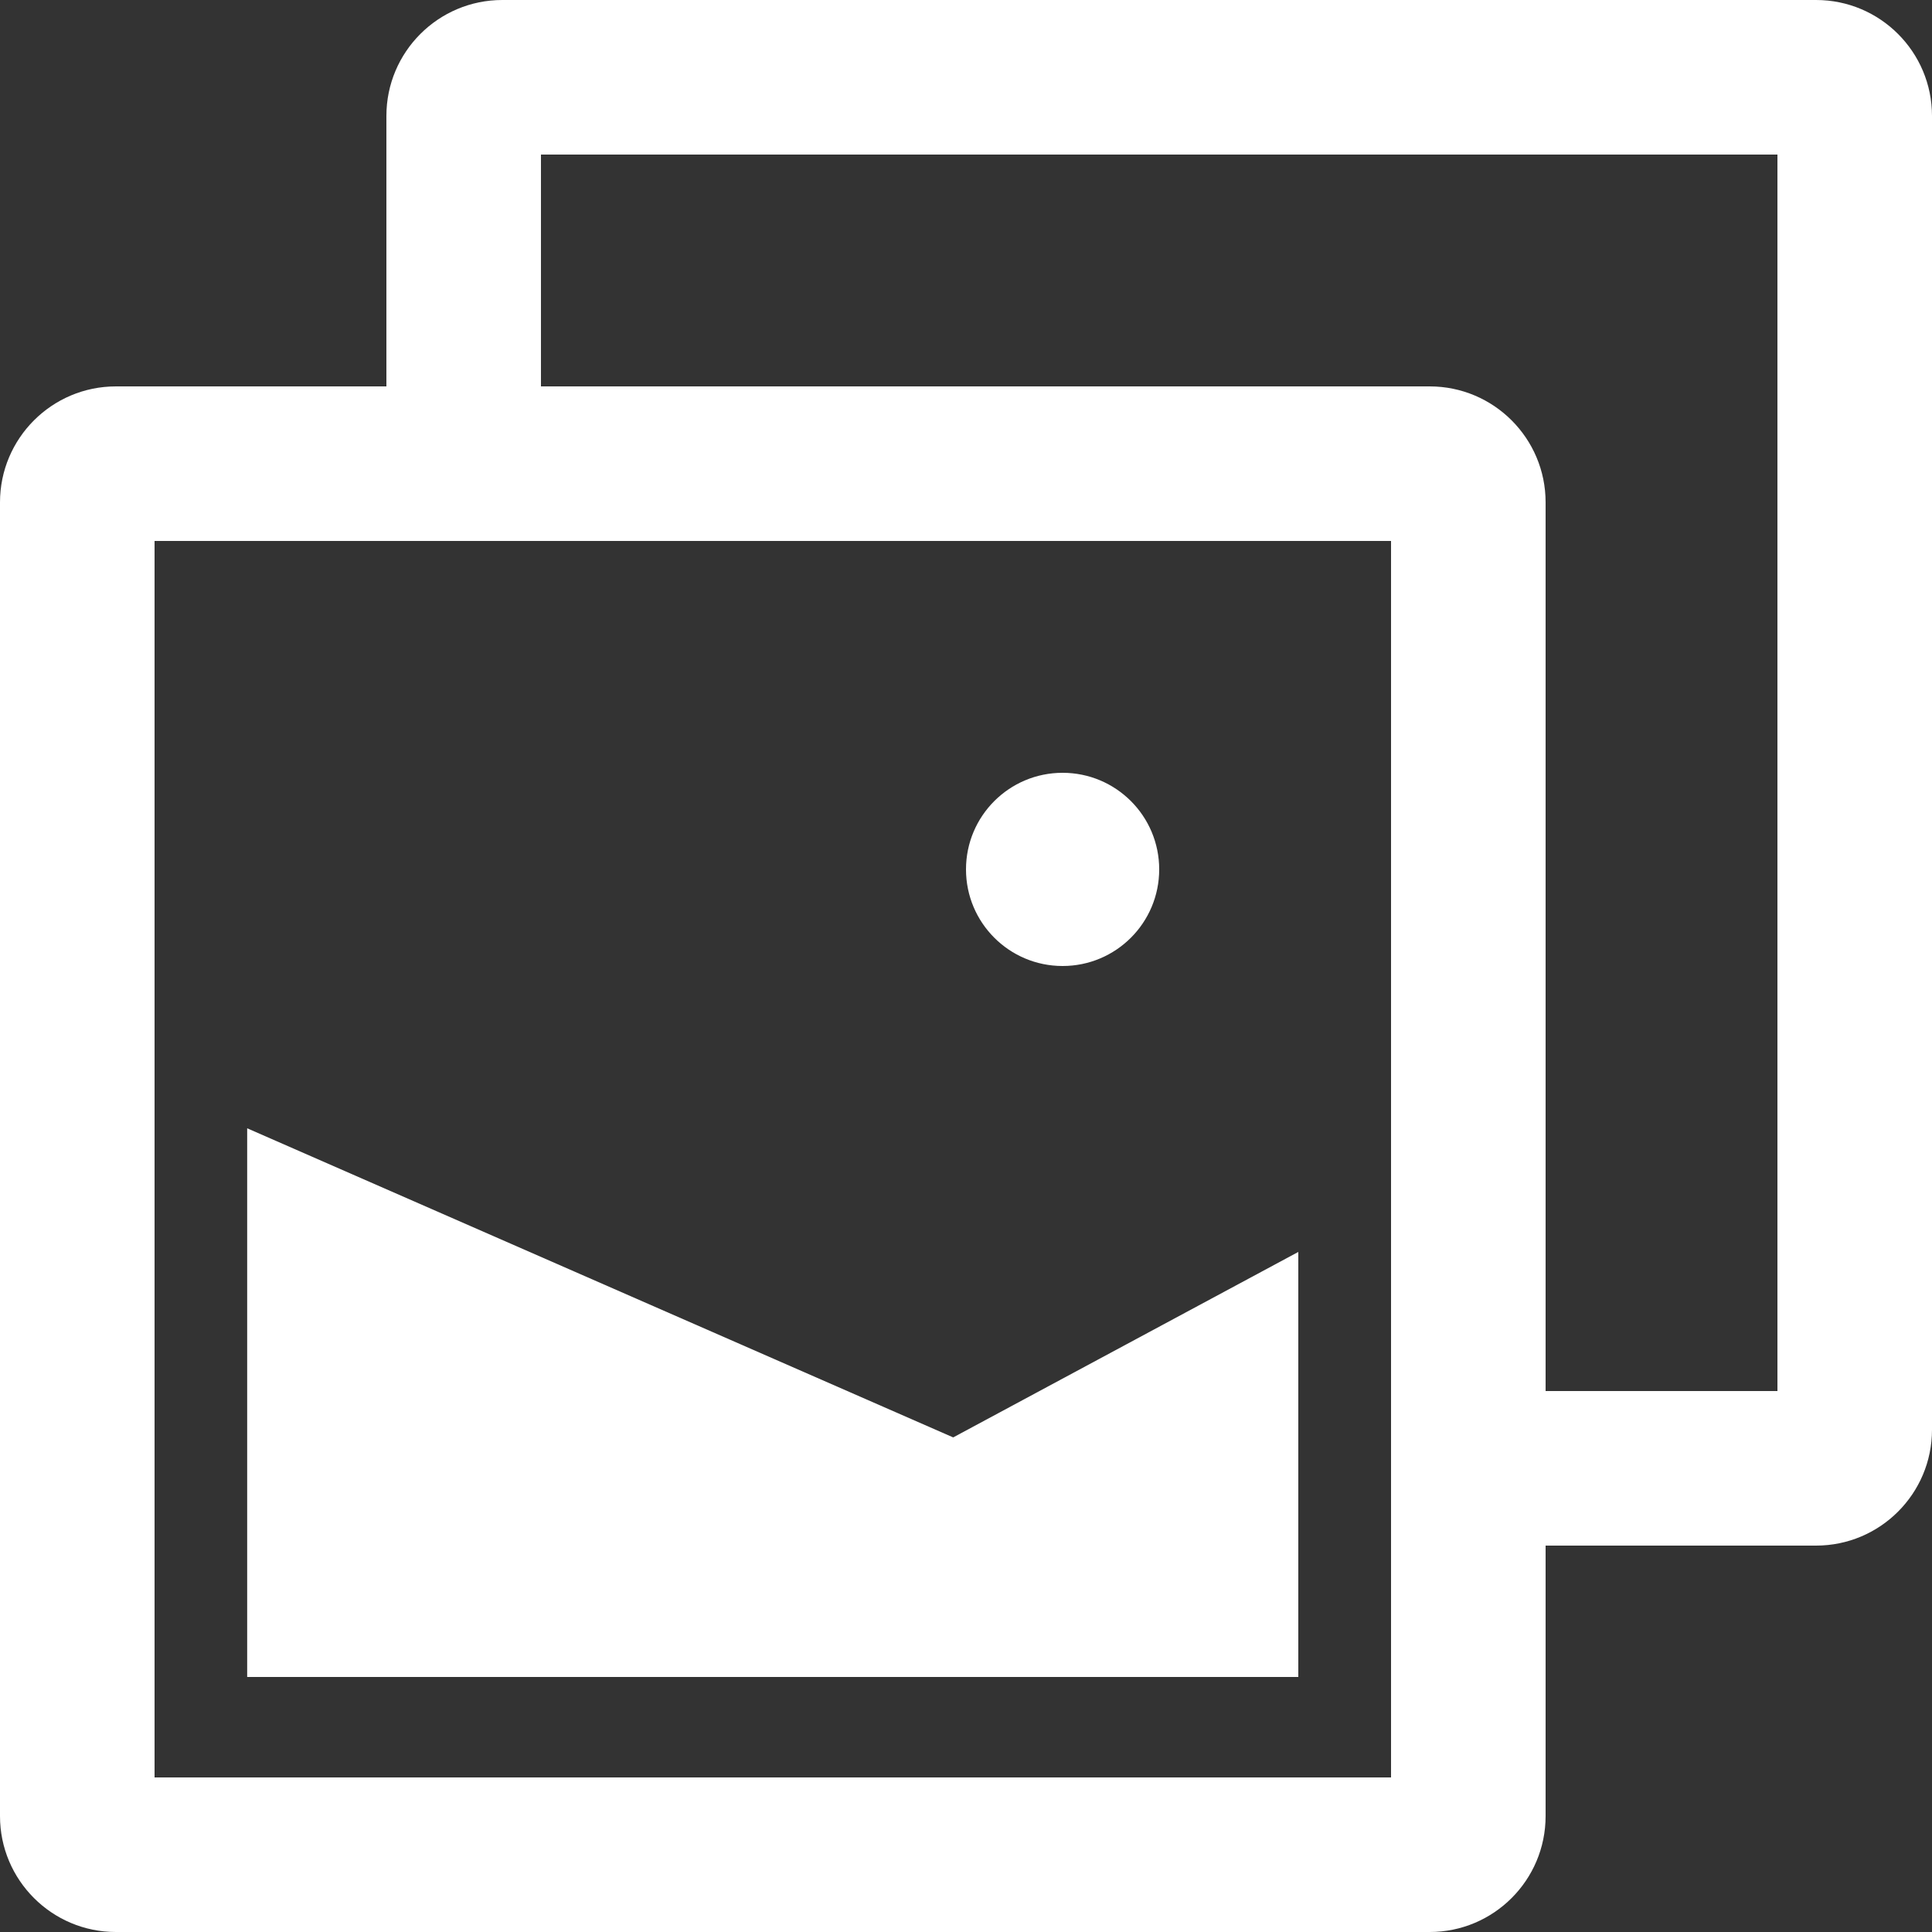 <?xml version="1.0" encoding="utf-8"?>
<!-- Generated by IcoMoon.io -->
<!DOCTYPE svg PUBLIC "-//W3C//DTD SVG 1.1//EN" "http://www.w3.org/Graphics/SVG/1.1/DTD/svg11.dtd">
<svg version="1.1" xmlns="http://www.w3.org/2000/svg" xmlns:xlink="http://www.w3.org/1999/xlink" width="32" height="32" viewBox="0 0 32 32">
<rect x="0" y="0" width="32" height="32" fill="#333333" stroke="none"/>
<g>
</g>
	<path d="M19.2 14.4c0 0.884-0.716 1.6-1.6 1.6s-1.6-0.716-1.6-1.6c0-0.884 0.716-1.6 1.6-1.6 0.884 0 1.6 0.716 1.6 1.6z" fill="white" />
	<path d="M21.504 27.776v-7.040l-5.716 3.072-11.694-5.12v9.088h0.002z" fill="white" />
	<path d="M30.080 0h-21.76c-1.060 0-1.92 0.86-1.92 1.92v4.48h-4.48c-1.060 0-1.92 0.86-1.92 1.92v21.76c0 1.060 0.86 1.92 1.92 1.92h21.76c1.060 0 1.92-0.86 1.92-1.92v-4.48h4.48c1.060 0 1.92-0.86 1.92-1.92v-21.76c0-1.060-0.86-1.92-1.92-1.92zM23.040 29.44h-20.48v-20.48h20.48v20.48zM29.44 23.040h-3.84v-14.72c0-1.060-0.86-1.92-1.92-1.92h-14.72v-3.84h20.48v20.48z" fill="white" />
</svg>
